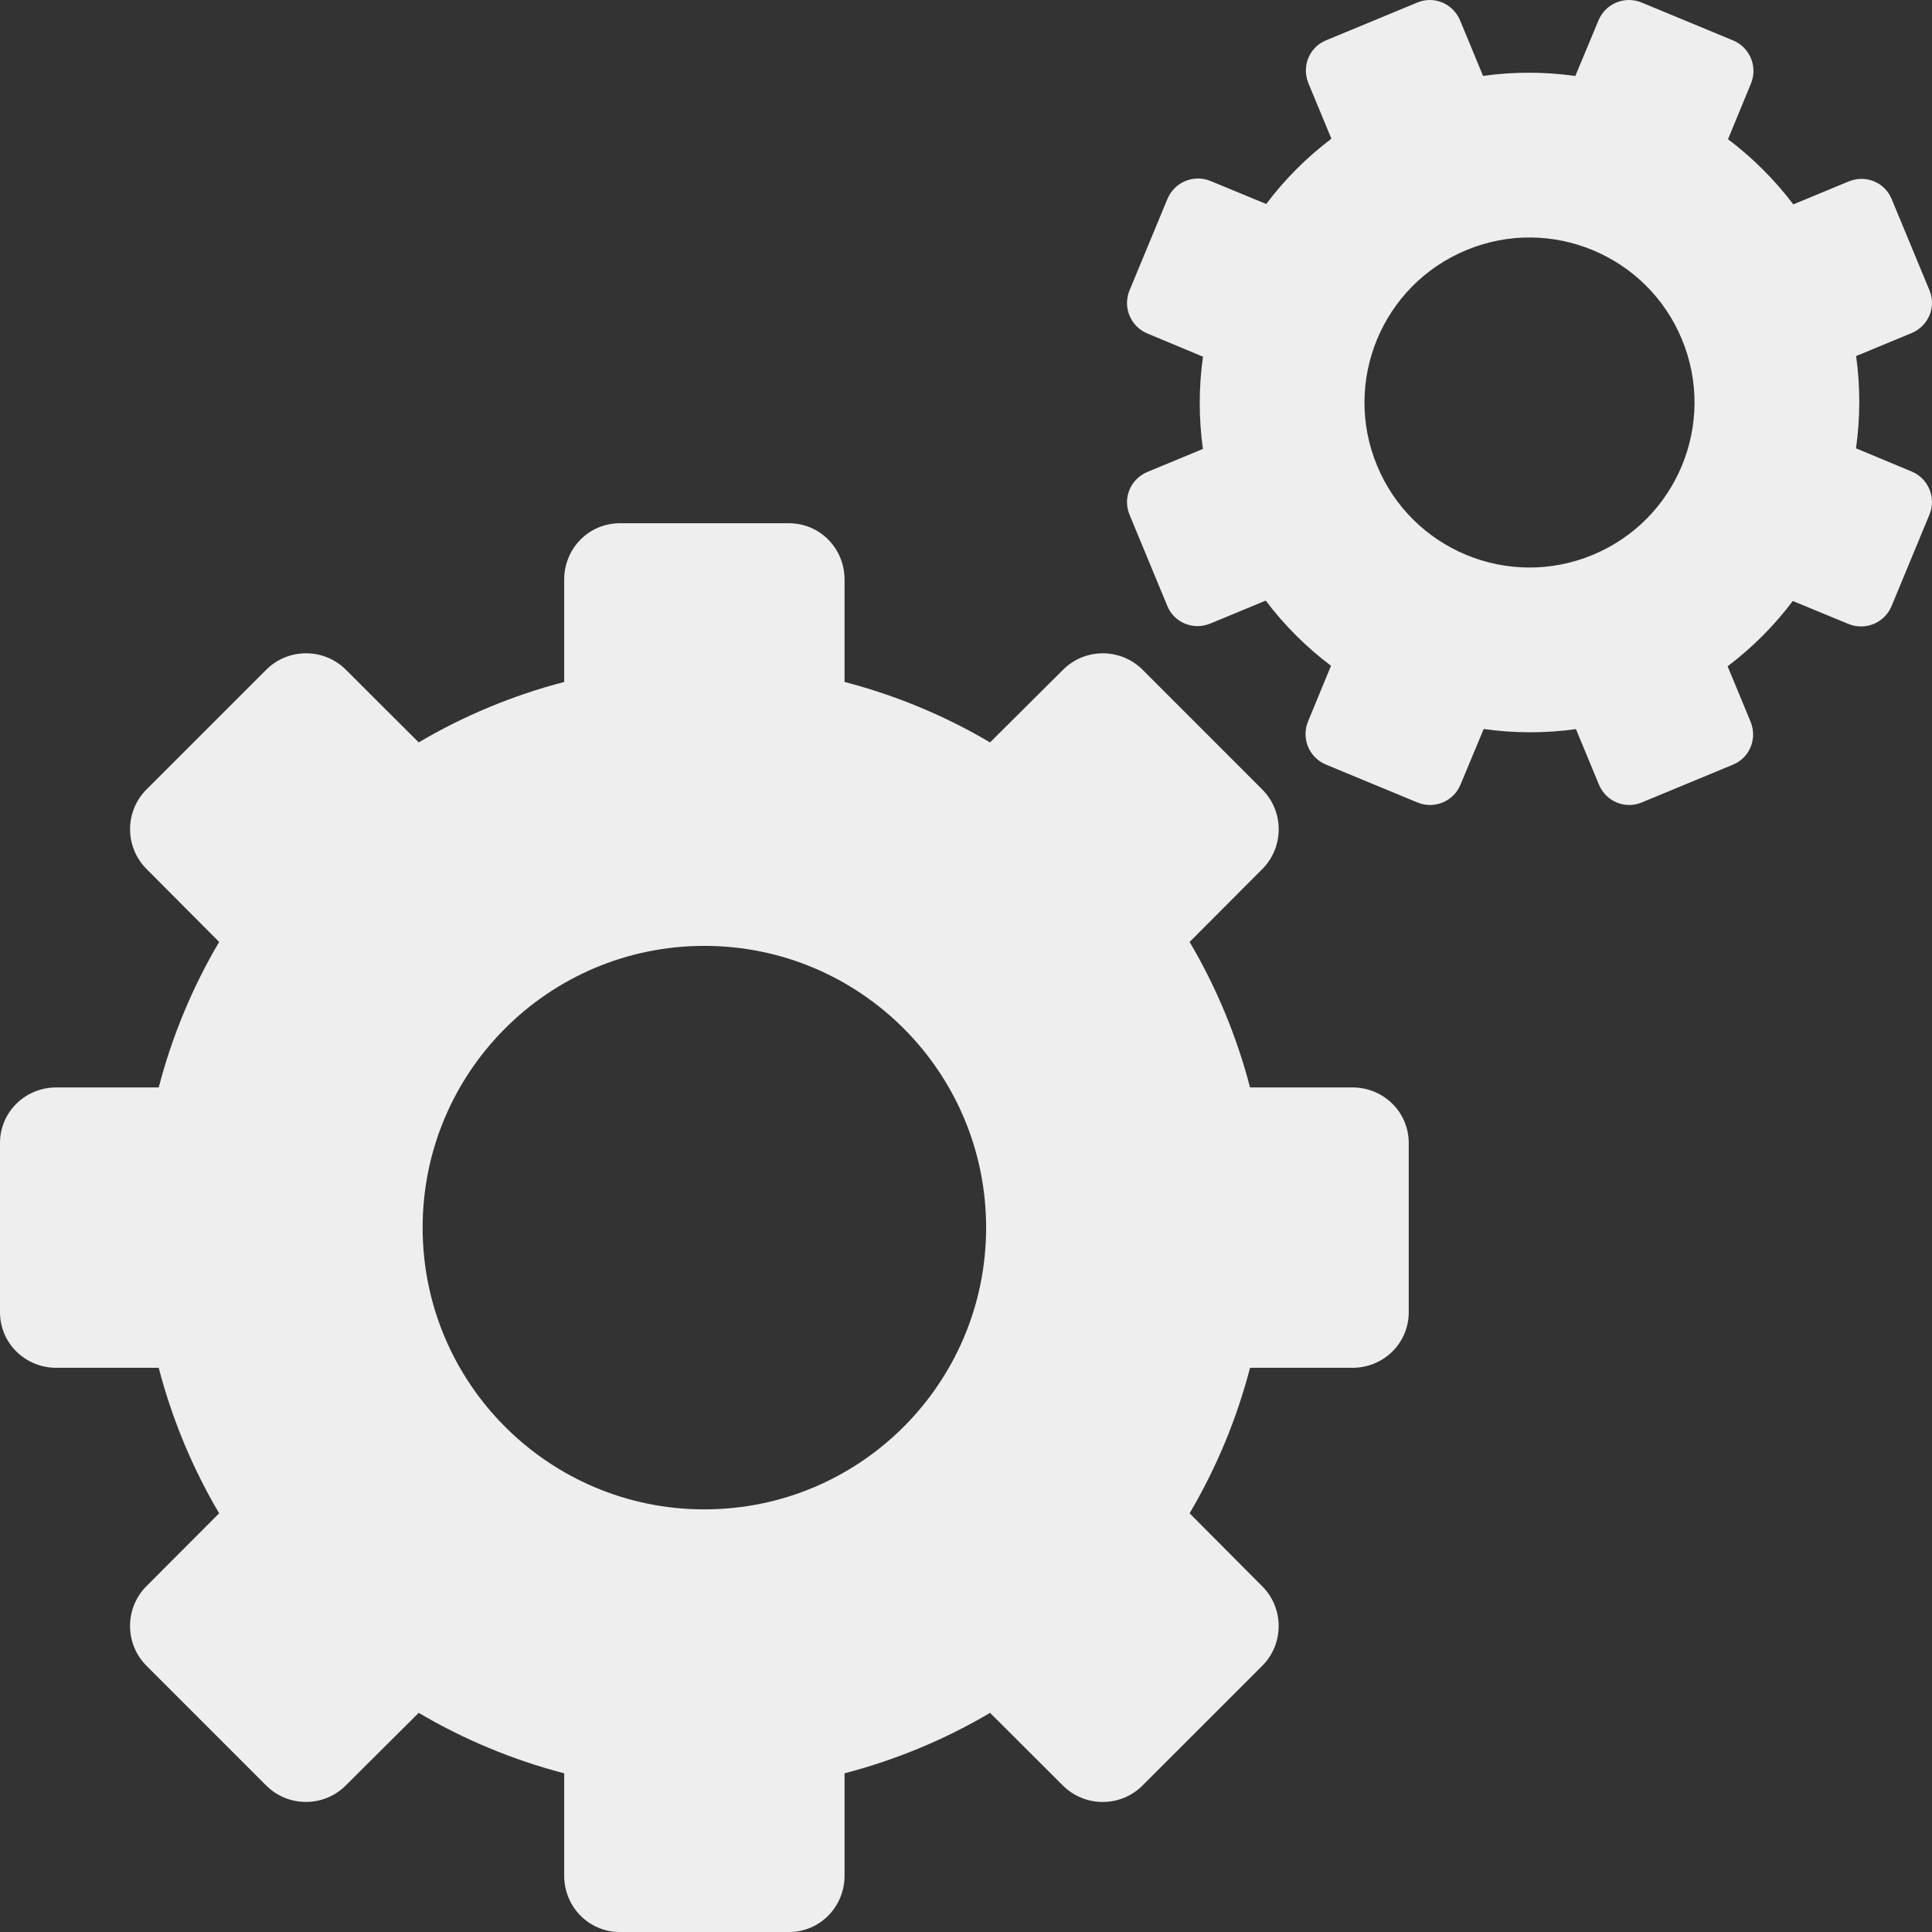 <?xml version="1.0" encoding="utf-8"?>

<!DOCTYPE svg PUBLIC "-//W3C//DTD SVG 1.1//EN" "http://www.w3.org/Graphics/SVG/1.1/DTD/svg11.dtd">
<svg xmlns="http://www.w3.org/2000/svg" xmlns:xlink="http://www.w3.org/1999/xlink" version="1.1" viewBox="49.999 49.999 412.001 412.002" style="max-height: 100%;" xml:space="preserve" xmlns:xml="http://www.w3.org/XML/1998/namespace" preserveAspectRatio="xMinYMin meet">
<rect x="49.999" y="49.999" width="412.001" height="412.002" fill="#333333" stroke="none"/>
<path fill="#EEEEEE" d="M338.4,281.896h-21.827c-2.847-10.938-7.237-21.472-12.888-31.024l15.478-15.518
	c4.694-4.694,4.694-12.32,0-17.014l-25.489-25.5c-4.689-4.692-12.301-4.696-16.99-0.004l-15.559,15.482
	c-9.551-5.654-20.083-10.046-31.022-12.89v-21.827c0-6.637-5.234-12.018-11.869-12.018h-36.051c-6.635,0-11.869,5.381-11.869,12.018
	v21.827c-10.939,2.844-21.471,7.234-31.024,12.888l-15.518-15.482c-4.694-4.694-12.32-4.694-17.014,0l-25.501,25.492
	c-4.692,4.69-4.696,12.301-0.004,16.993l15.479,15.553c-5.653,9.553-10.046,20.085-12.887,31.024h-21.83
	c-6.634,0-12.016,5.234-12.016,11.869v36.052c0,6.635,5.381,11.868,12.016,11.868h21.83c2.841,10.939,7.234,21.472,12.887,31.026
	l-15.484,15.516c-4.692,4.694-4.692,12.322,0,17.013l25.492,25.499c4.692,4.696,12.301,4.702,16.995,0.008l15.553-15.481
	c9.553,5.653,20.085,10.046,31.024,12.893v21.827c0,6.635,5.234,12.016,11.869,12.016h36.051c6.635,0,11.869-5.381,11.869-12.016
	v-21.827c10.939-2.847,21.471-7.234,31.027-12.889l15.517,15.481c4.692,4.694,12.32,4.694,17.01,0l25.5-25.494
	c4.693-4.688,4.697-12.301,0.008-16.99l-15.48-15.558c5.653-9.552,10.045-20.083,12.891-31.022H338.4
	c6.635,0,12.016-5.233,12.016-11.868v-36.053C350.416,287.132,345.035,281.896,338.4,281.896z M200.208,371.875
	c-33.185,0-60.083-26.902-60.083-60.083c0-33.187,26.898-60.083,60.083-60.083s60.083,26.898,60.083,60.083
	S233.393,371.875,200.208,371.875z"/>
<path fill="#EEEEEE" d="M444.226,88.692l-11.807,4.893c-3.99-5.281-8.726-9.994-13.923-13.896l4.896-11.865
	c1.487-3.592-0.223-7.716-3.81-9.204l-19.51-8.084c-3.588-1.486-7.703,0.216-9.191,3.805l-4.945,11.863
	c-6.434-0.917-13.117-0.935-19.672-0.021l-4.892-11.81c-1.488-3.59-5.524-5.327-9.116-3.841l-19.501,8.078
	c-3.587,1.488-5.214,5.572-3.729,9.162l4.896,11.808c-5.28,3.99-9.995,8.724-13.897,13.925l-11.863-4.899
	c-3.592-1.486-7.717,0.222-9.204,3.814l-8.085,19.503c-1.483,3.591,0.219,7.707,3.806,9.195l11.861,4.946
	c-0.918,6.433-0.931,13.118-0.017,19.673l-11.812,4.891c-3.592,1.488-5.331,5.523-3.845,9.111l8.076,19.505
	c1.492,3.587,5.574,5.213,9.162,3.726l11.812-4.891c3.989,5.285,8.726,9.996,13.923,13.898l-4.896,11.865
	c-1.487,3.592,0.219,7.716,3.811,9.204l19.505,8.081c3.593,1.492,7.708-0.214,9.195-3.801l4.944-11.865
	c6.435,0.918,13.119,0.939,19.674,0.025l4.892,11.806c1.487,3.592,5.523,5.331,9.111,3.843l19.505-8.081
	c3.588-1.488,5.214-5.57,3.727-9.162l-4.892-11.806c5.285-3.99,9.996-8.722,13.896-13.923l11.865,4.895
	c3.592,1.488,7.72-0.218,9.204-3.81l8.08-19.509c1.488-3.588-0.214-7.703-3.802-9.191l-11.864-4.945
	c0.918-6.433,0.938-13.118,0.025-19.673l11.806-4.891c3.592-1.488,5.331-5.524,3.844-9.115l-8.081-19.501
	C451.899,88.833,447.817,87.207,444.226,88.692z M389.628,168.34c-17.95,7.435-38.532-1.09-45.968-19.044
	c-7.436-17.95,1.09-38.528,19.045-45.966c17.95-7.437,38.528,1.088,45.967,19.042C416.107,140.322,407.583,160.9,389.628,168.34z"/>
</svg>
